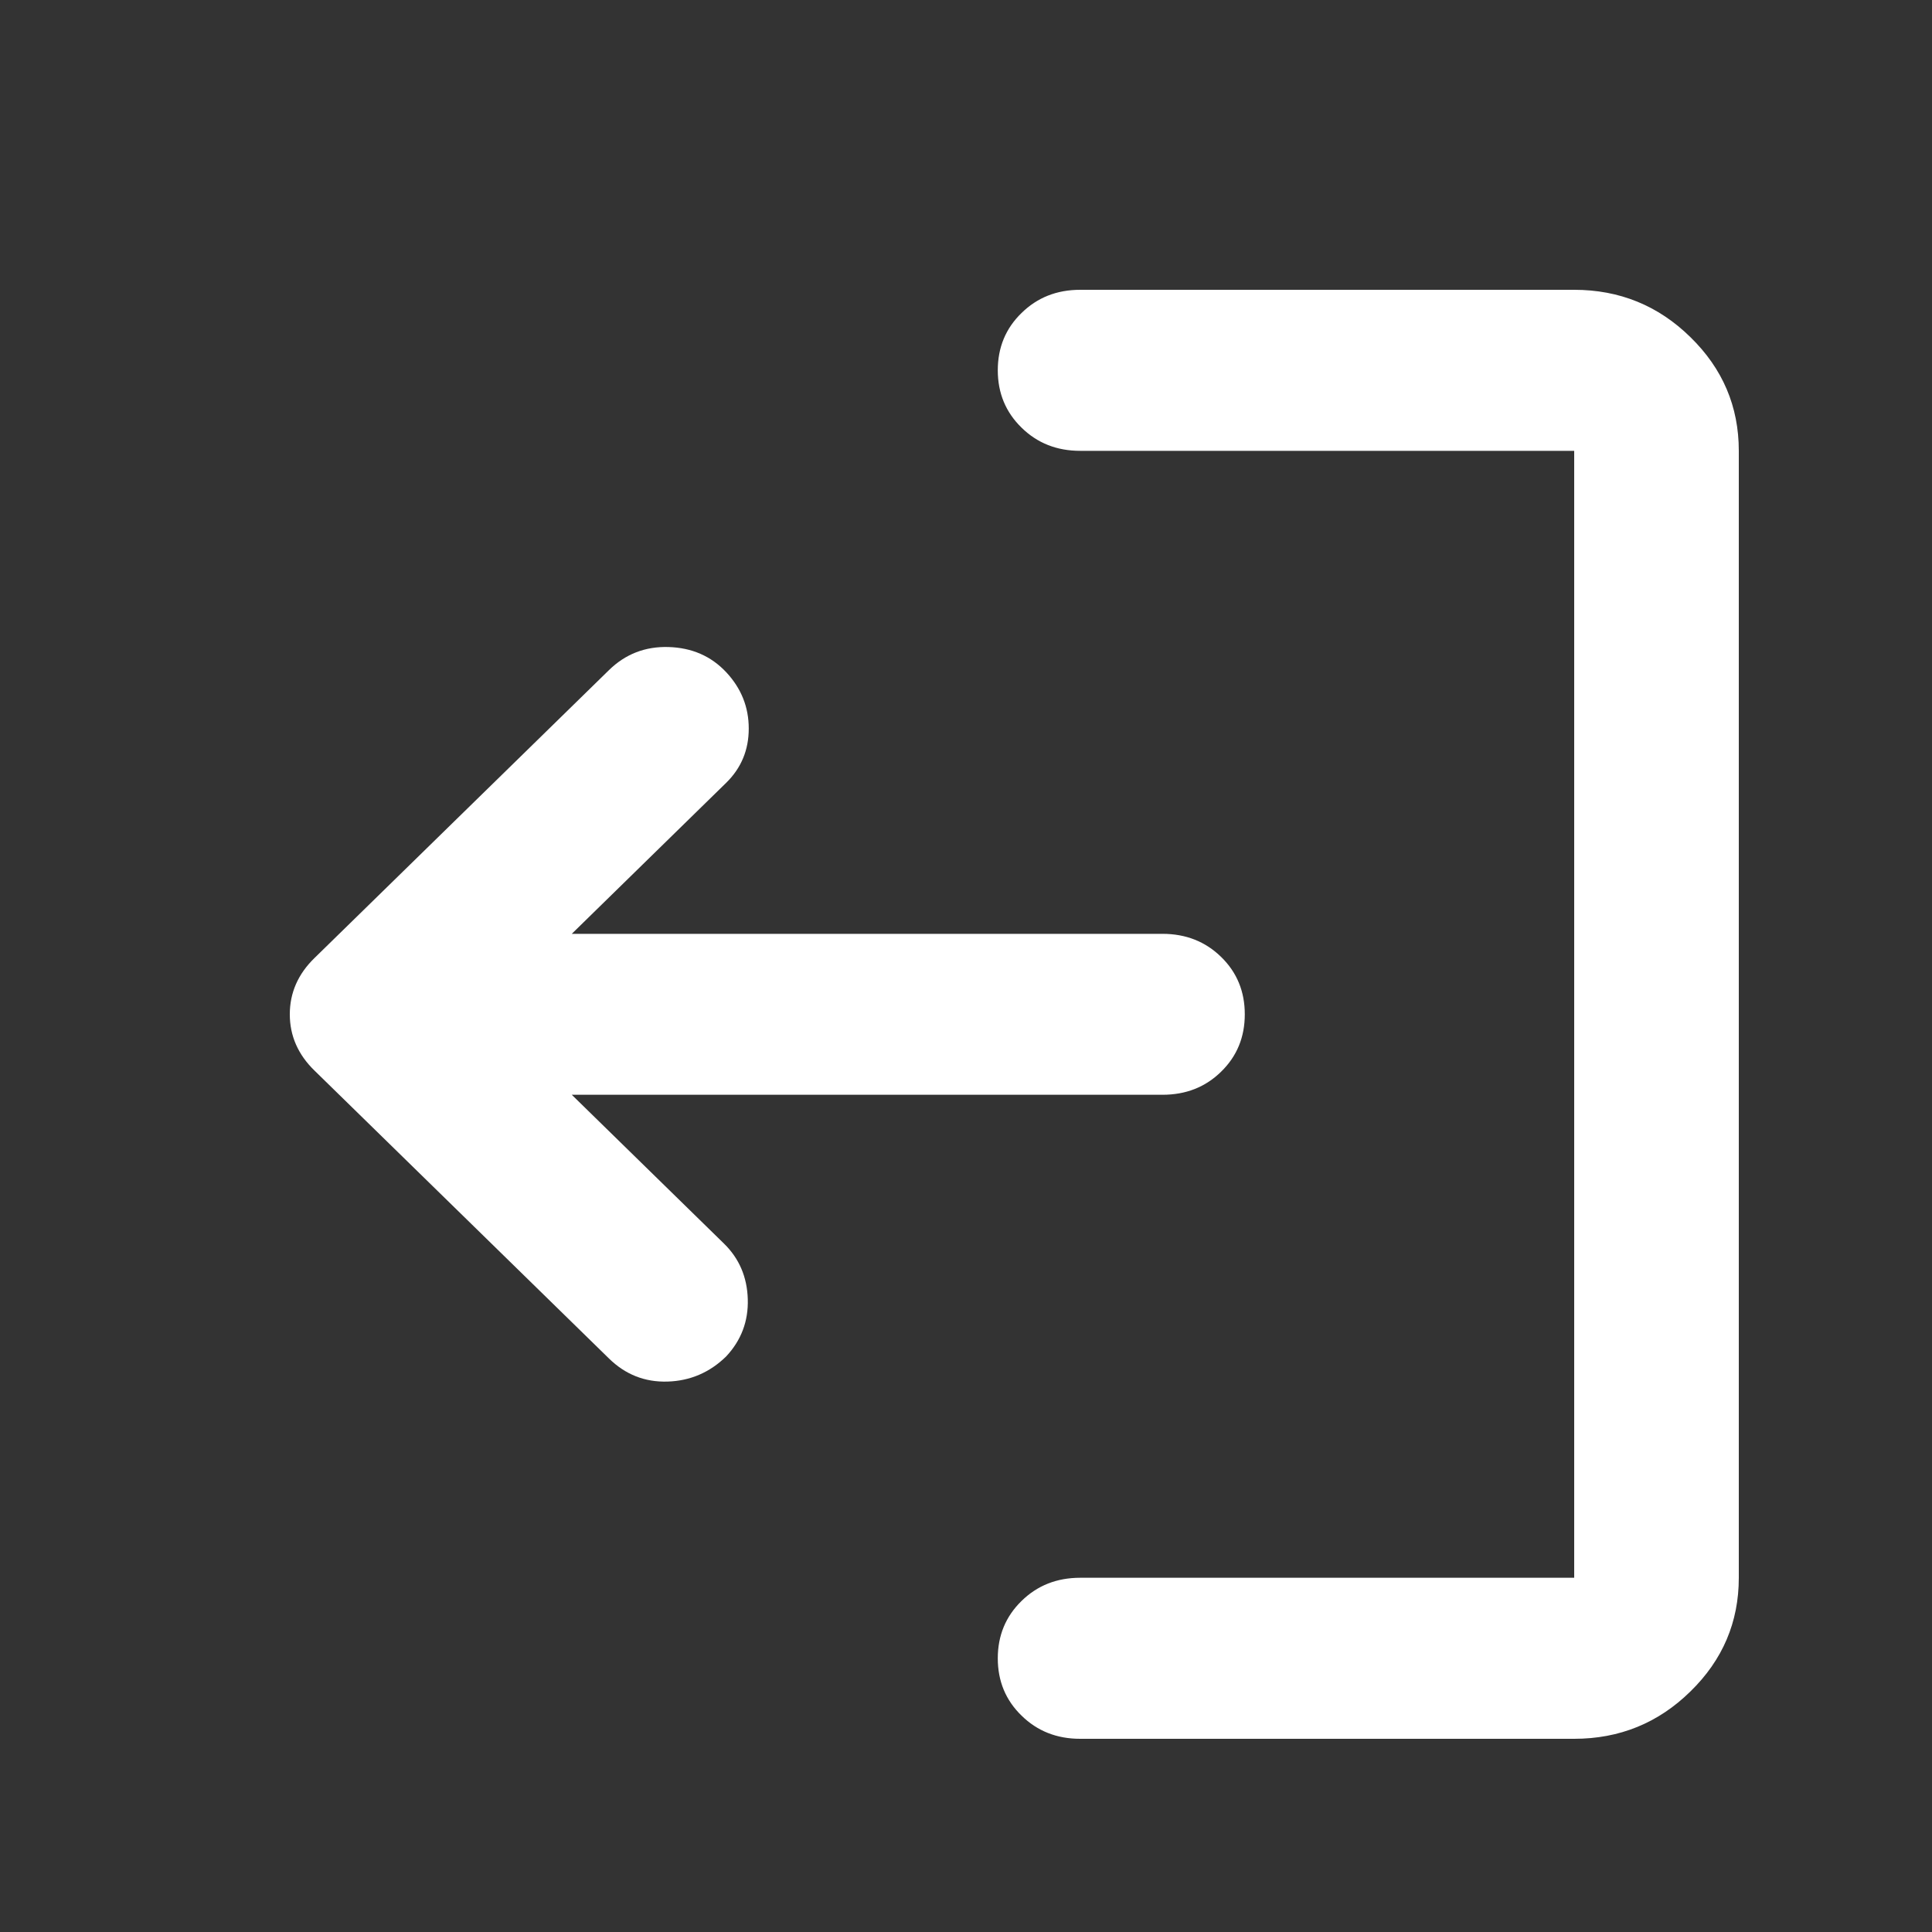 <svg width="20" height="20" viewBox="0 0 20 20" fill="none" xmlns="http://www.w3.org/2000/svg">
<rect x="0" y="0" width="20" height="20" fill="#333333" stroke="none"/>
<mask id="mask0_787_545" style="mask-type:alpha" maskUnits="userSpaceOnUse" x="0" y="0" width="20" height="20">
<rect width="20" height="20" transform="matrix(-1 0 0 1 20 0)" fill="#D9D9D9"/>
</mask>
<g mask="url(#mask0_787_545)">
<path d="M16.296 18C16.764 18 17.166 17.837 17.499 17.51C17.833 17.184 18 16.792 18 16.333V4.667C18 4.208 17.833 3.816 17.499 3.49C17.166 3.163 16.764 3 16.296 3H11.182C10.94 3 10.738 3.08 10.575 3.24C10.411 3.399 10.329 3.597 10.329 3.833C10.329 4.069 10.411 4.267 10.575 4.427C10.738 4.587 10.94 4.667 11.182 4.667H16.296V16.333H11.182C10.94 16.333 10.738 16.413 10.575 16.573C10.411 16.733 10.329 16.931 10.329 17.167C10.329 17.403 10.411 17.601 10.575 17.76C10.738 17.92 10.94 18 11.182 18H16.296ZM5.919 11.333H12.034C12.276 11.333 12.478 11.254 12.641 11.094C12.805 10.934 12.886 10.736 12.886 10.5C12.886 10.264 12.805 10.066 12.641 9.906C12.478 9.747 12.276 9.667 12.034 9.667H5.919L7.517 8.104C7.673 7.951 7.751 7.764 7.751 7.542C7.751 7.319 7.673 7.125 7.517 6.958C7.361 6.792 7.162 6.705 6.92 6.698C6.679 6.691 6.473 6.771 6.303 6.938L3.256 9.917C3.085 10.083 3 10.278 3 10.5C3 10.722 3.085 10.917 3.256 11.083L6.303 14.062C6.473 14.229 6.675 14.309 6.91 14.302C7.144 14.295 7.347 14.208 7.517 14.042C7.673 13.875 7.748 13.677 7.741 13.448C7.734 13.219 7.652 13.028 7.496 12.875L5.919 11.333Z" fill="white"/>
</g>
</svg>
